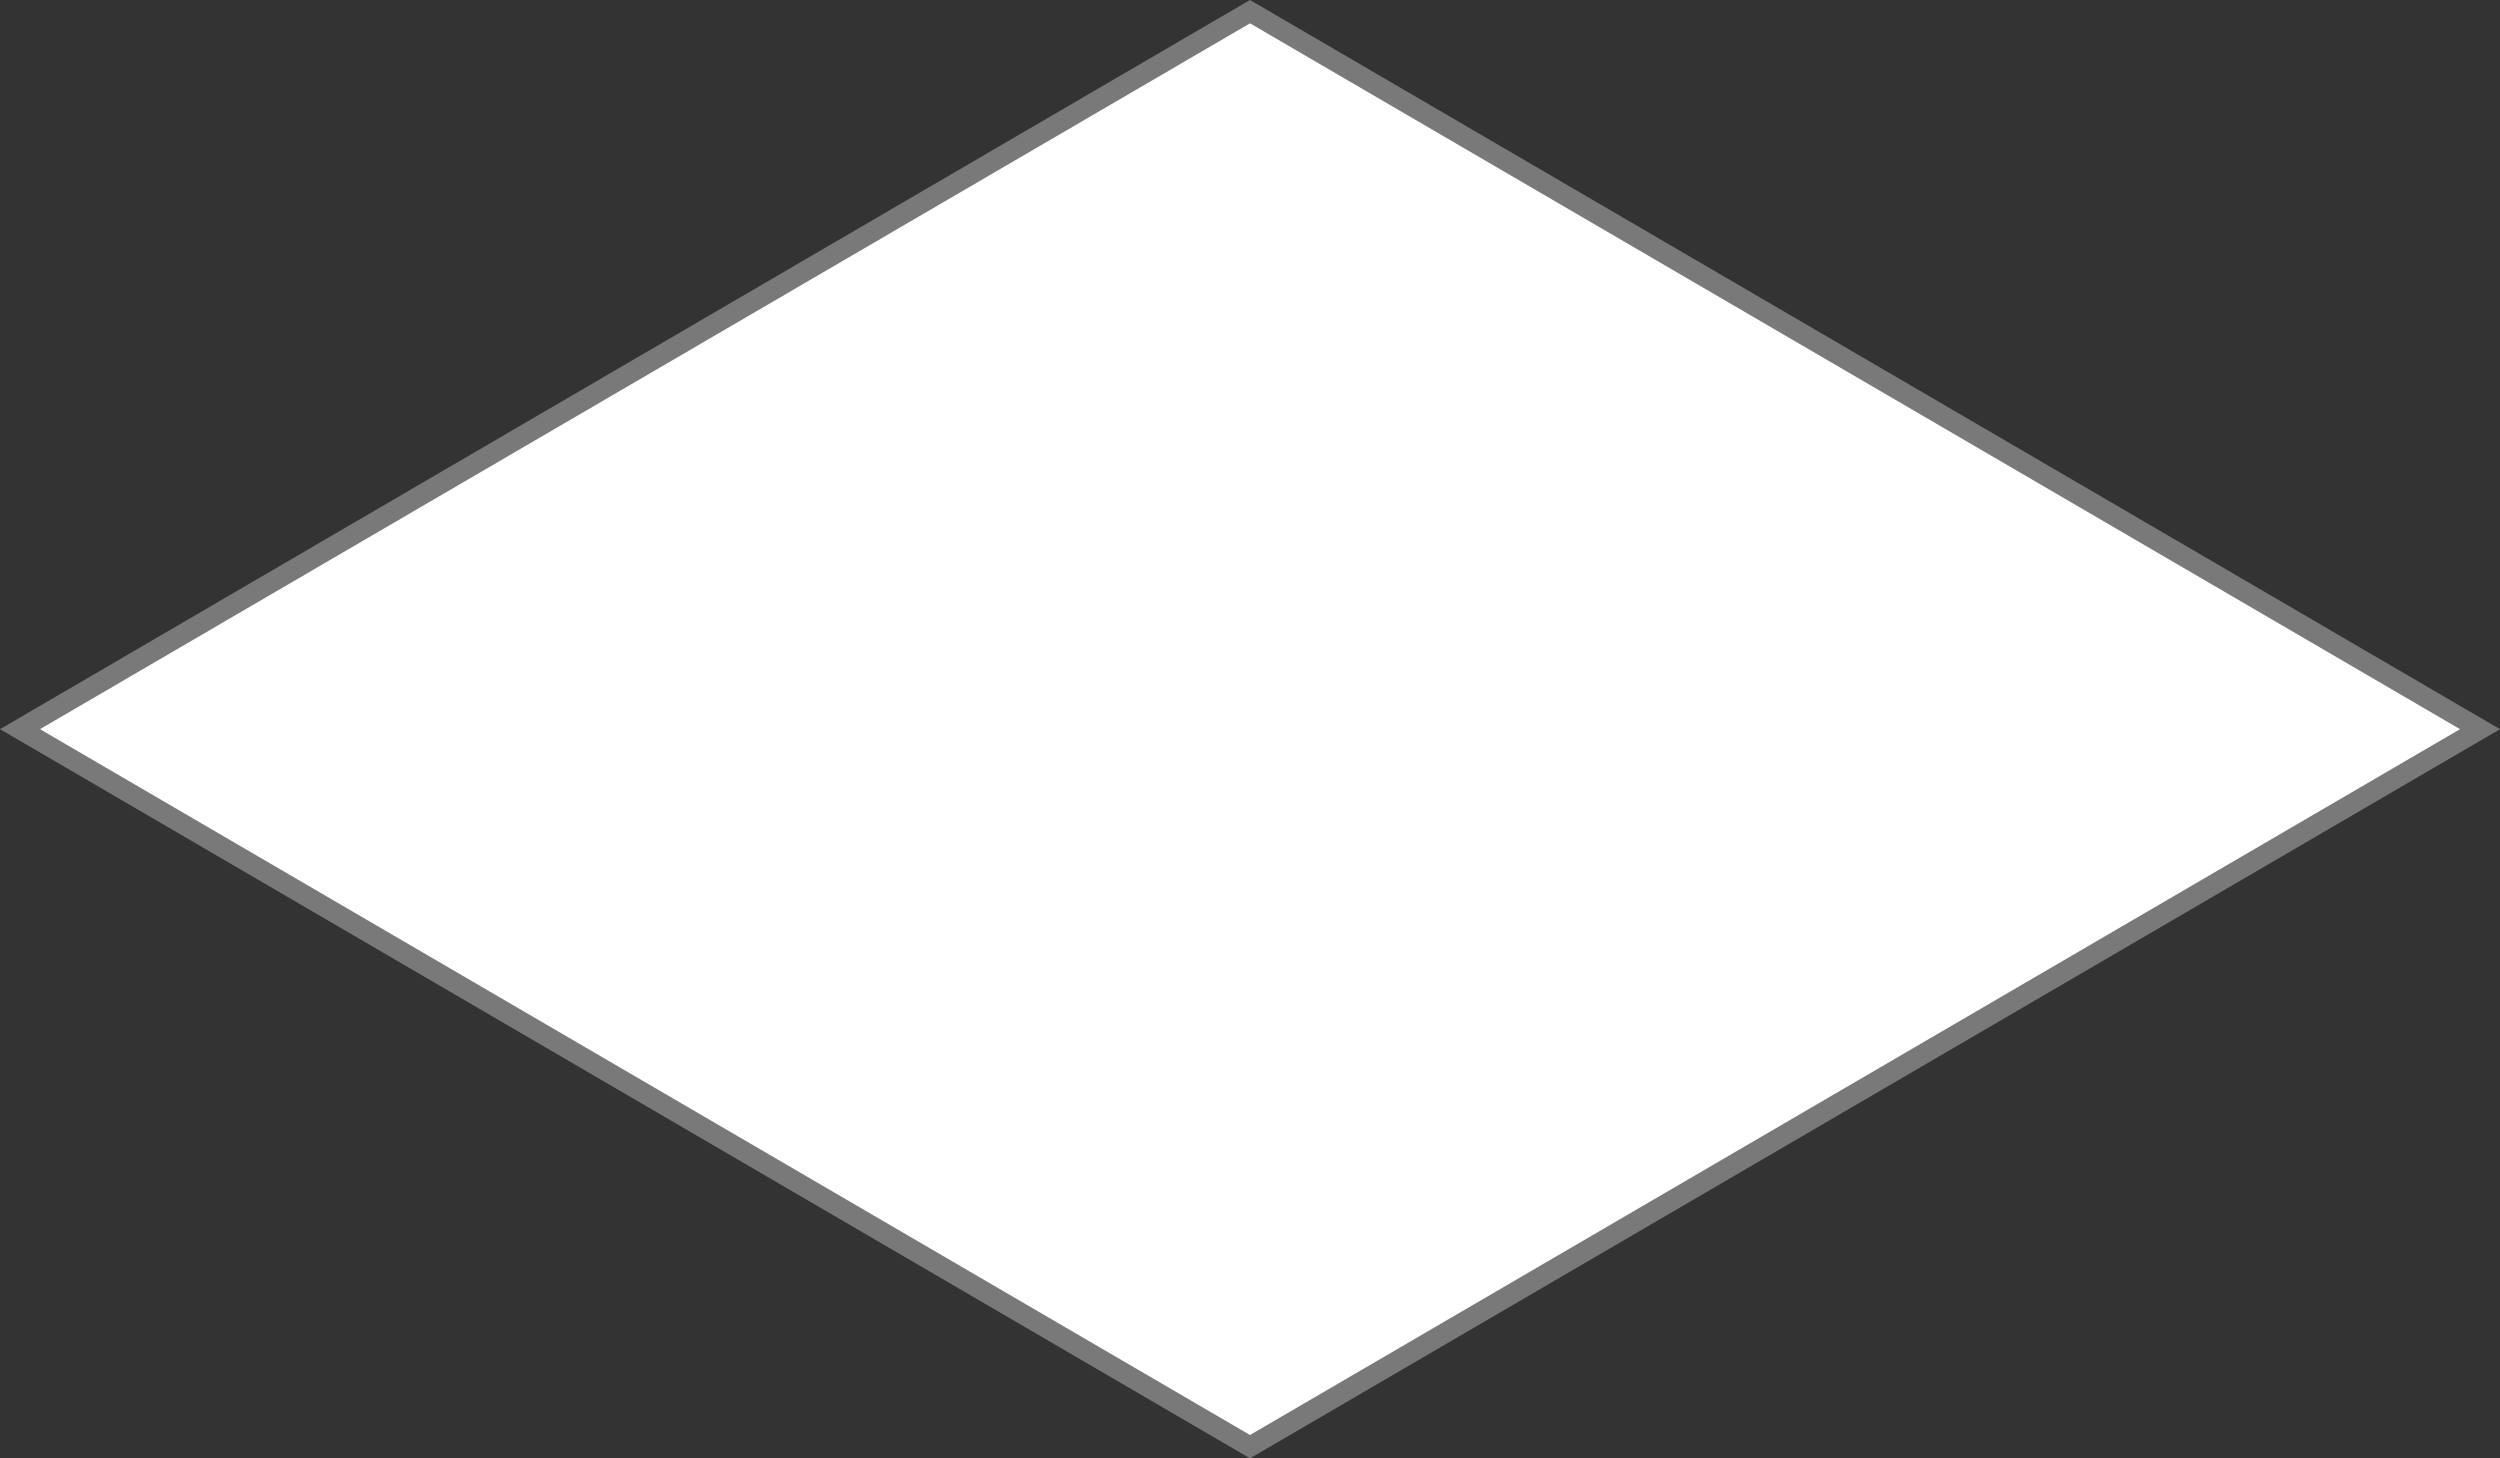 ﻿<?xml version="1.0" encoding="utf-8"?>
<svg version="1.1" xmlns:xlink="http://www.w3.org/1999/xlink" width="120px" height="70px" xmlns="http://www.w3.org/2000/svg">
  <rect width="100%" height="100%" fill="#333333" stroke="none"/>
  <g transform="matrix(1 0 0 1 -39 -447 )">
    <path d="M 99 516.44  L 39.96 482  L 99 447.56  L 158.04 482  L 99 516.44  Z " fill-rule="nonzero" fill="#ffffff" stroke="none" />
    <path d="M 99 517  L 39 482  L 99 447  L 159 482  L 99 517  Z M 40.919 482  L 99 515.88  L 157.081 482  L 99 448.12  L 40.919 482  Z " fill-rule="nonzero" fill="#797979" stroke="none" />
  </g>
</svg>